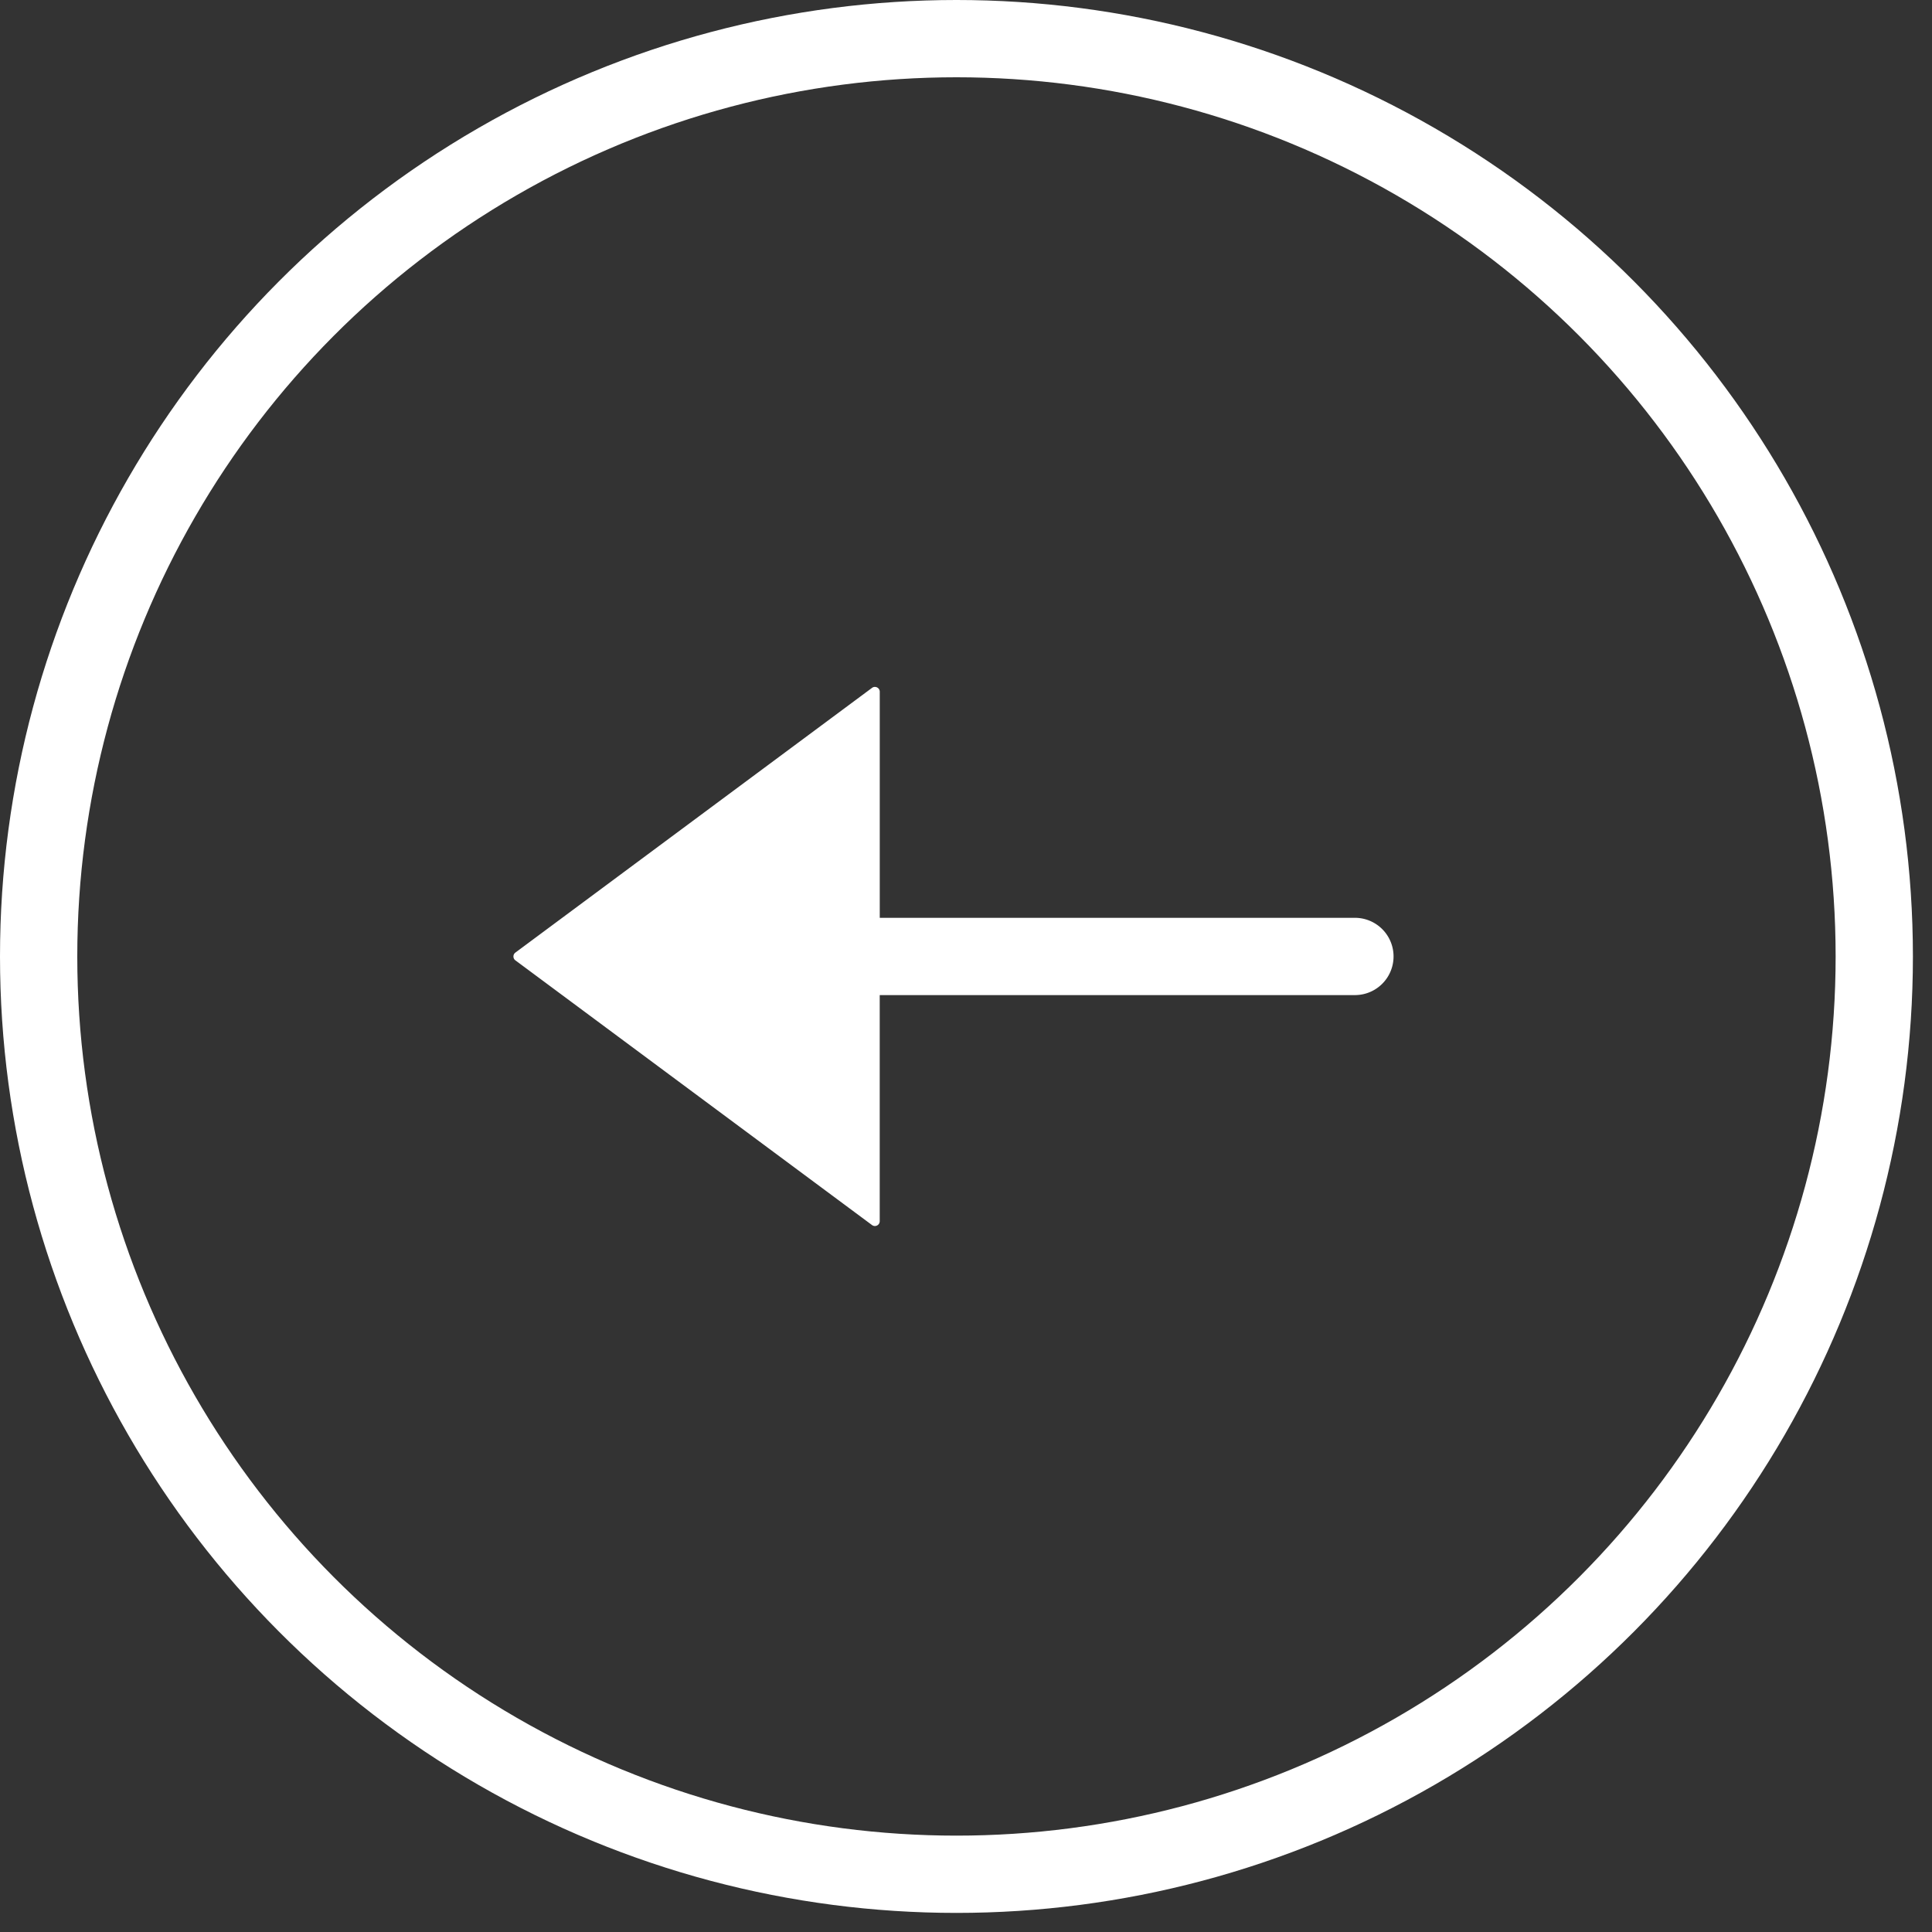 <?xml version="1.0" encoding="utf-8"?>
<svg xmlns="http://www.w3.org/2000/svg" xmlns:v="https://vecta.io/nano" width="50" height="50" fill="none">
  <rect width="100%" height="100%" fill="#333333" stroke="none"/>
  <circle cx="24.753" cy="24.753" r="23.753" transform="matrix(-1 0 0 1 49.506 0)" stroke="#fff" stroke-width="2"/>
  <path fill-rule="evenodd" d="M13.338 24.854c-.067-.05-.067-.151 0-.201l9.23-6.851c.082-.061.2-.002.2.1v5.851h12.297a1 1 0 1 1 0 2H22.767v5.851c0 .103-.117.162-.2.1l-9.23-6.851z" fill="#fff"/>
</svg>